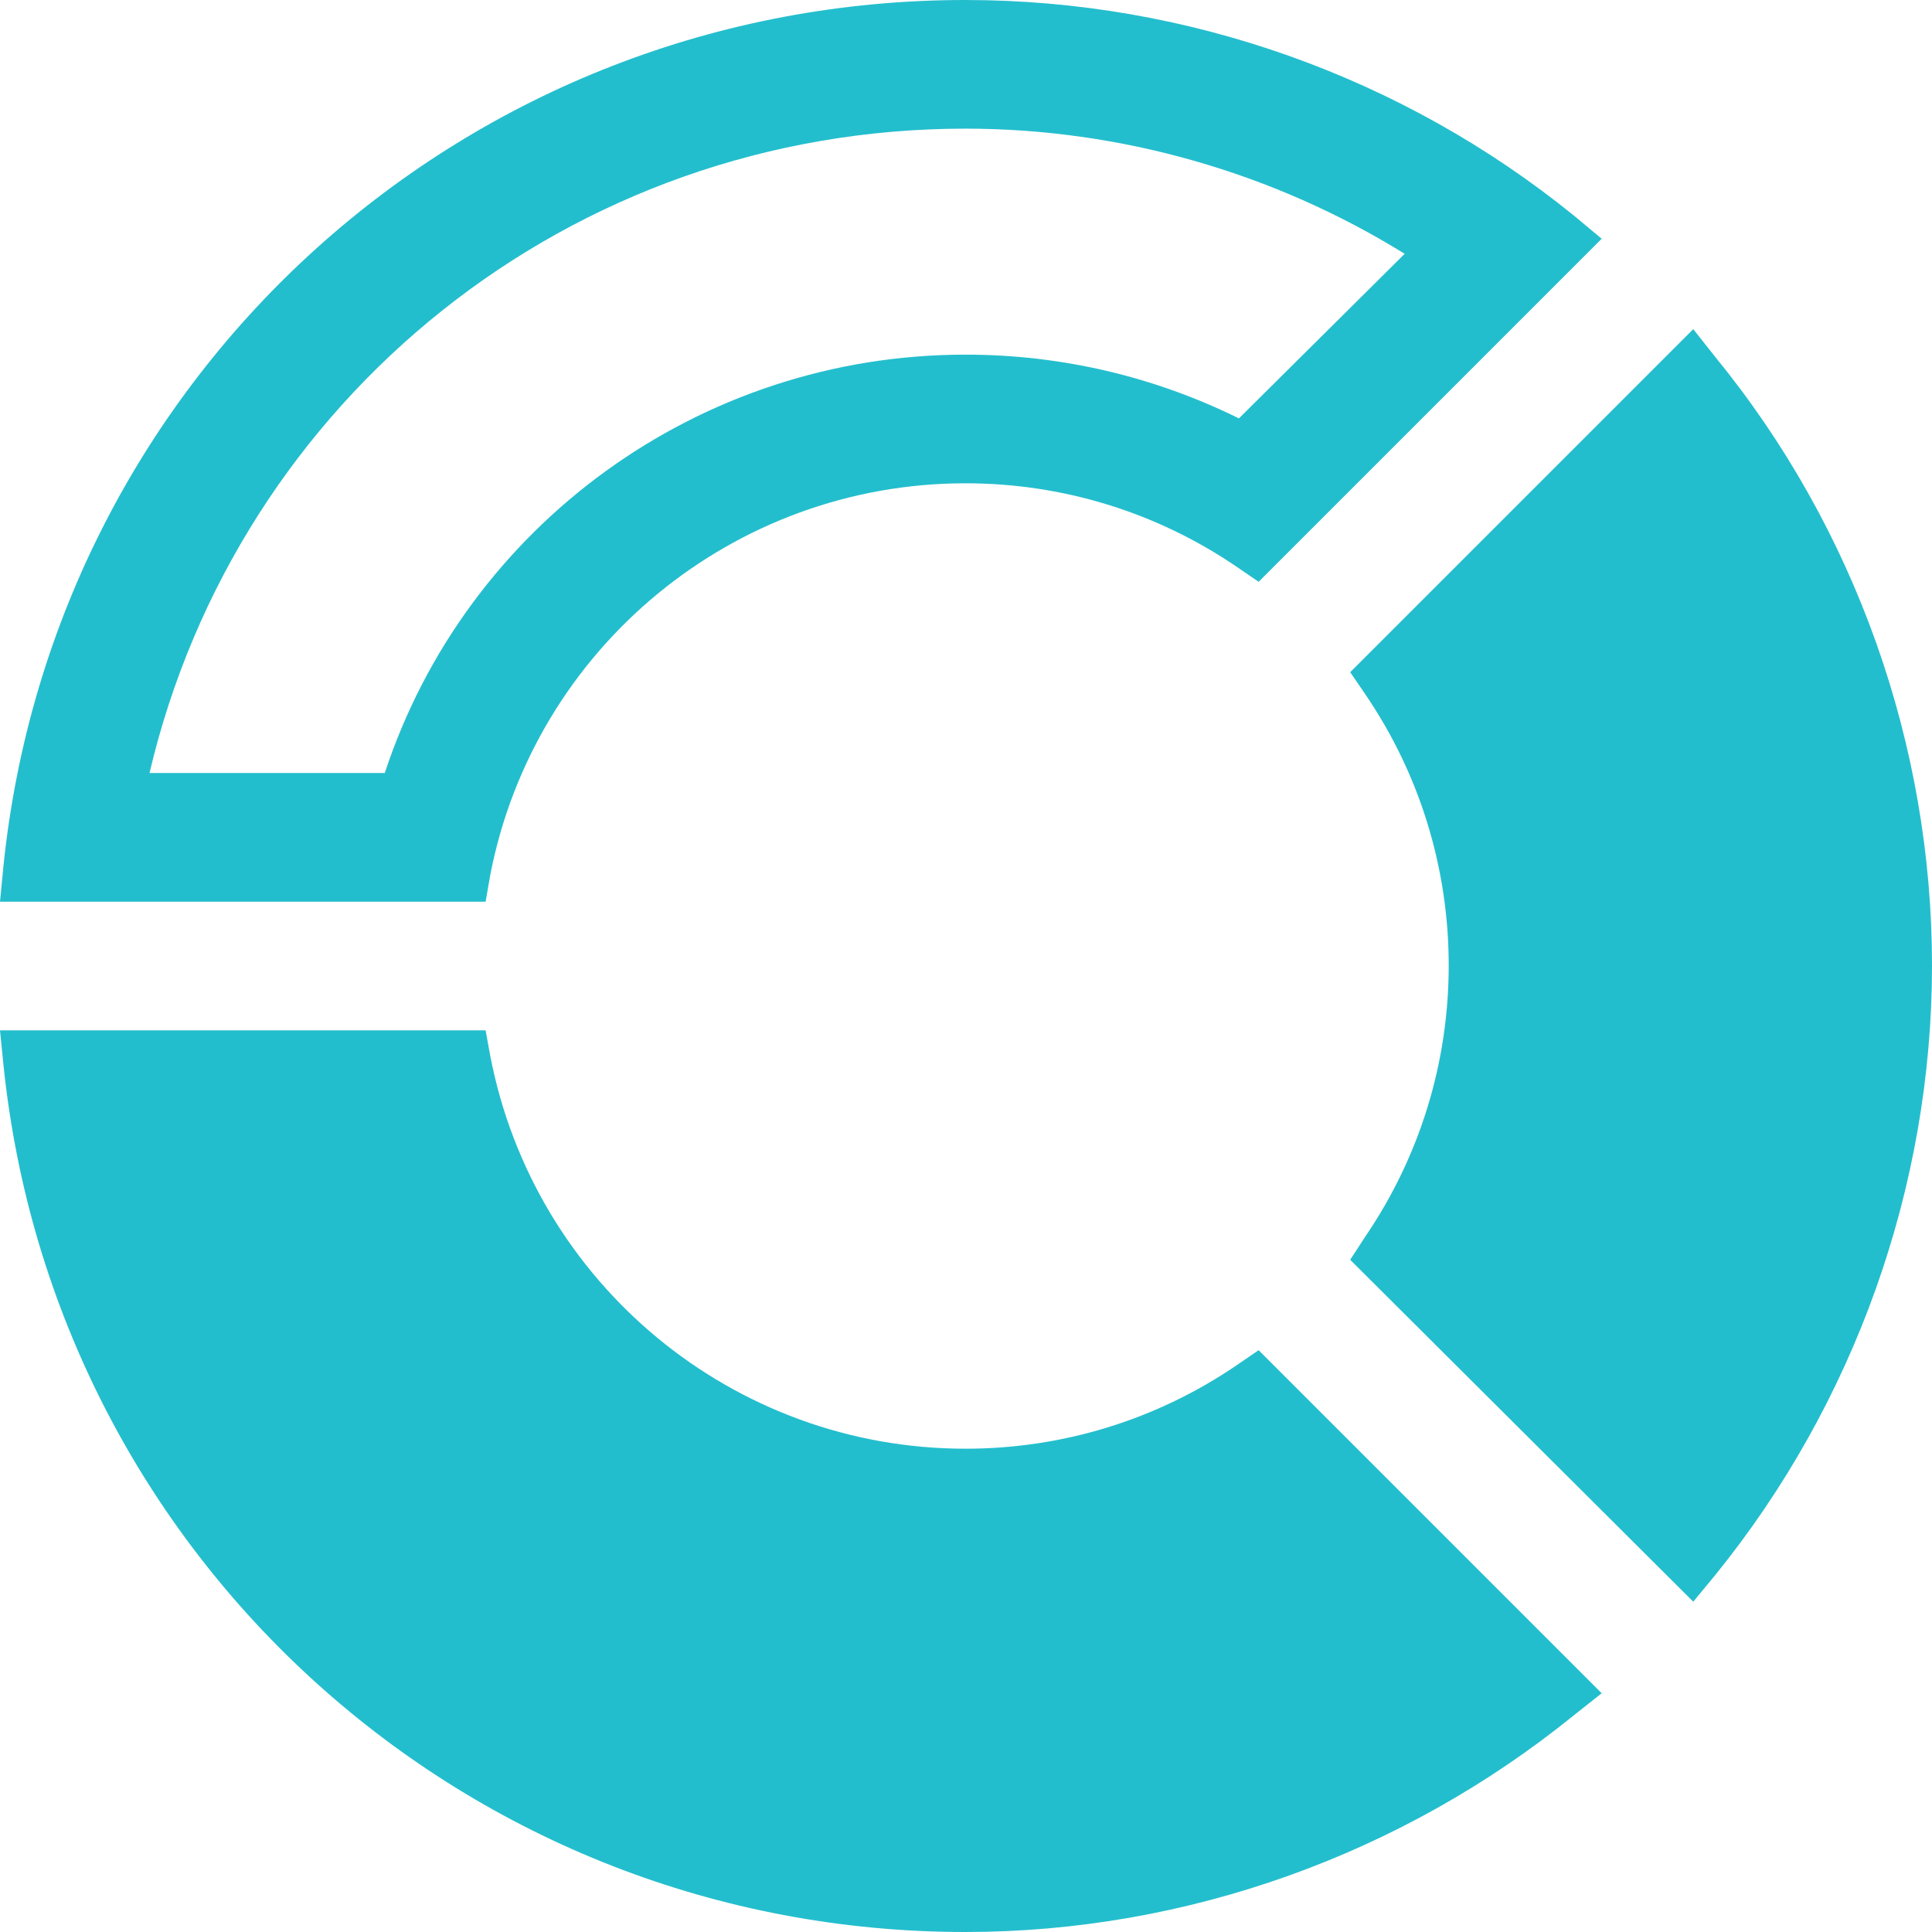 <?xml version="1.0" encoding="UTF-8"?>
<!DOCTYPE svg PUBLIC "-//W3C//DTD SVG 1.1//EN" "http://www.w3.org/Graphics/SVG/1.1/DTD/svg11.dtd">
<!-- Creator: CorelDRAW X7 -->
<svg xmlns="http://www.w3.org/2000/svg" xml:space="preserve" width="1.667in" height="1.667in" version="1.1" style="shape-rendering:geometricPrecision; text-rendering:geometricPrecision; image-rendering:optimizeQuality; fill-rule:evenodd; clip-rule:evenodd"
viewBox="0 0 1667 1667"
 xmlns:xlink="http://www.w3.org/1999/xlink">
 <defs>
  <style type="text/css">
   <![CDATA[
    .fil0 {fill:#23BECD}
   ]]>
  </style>
 </defs>
 <g id="Layer_x0020_1">
  <path class="fil0" d="M1480 308l-19 -24 -296 296 13 19c47,69 72,150 72,234 0,84 -25,165 -72,234l-13 20 296 295 19 -23c120,-148 187,-335 187,-526 0,-190 -66,-377 -187,-525zm-647 -197c134,0 266,38 379,108l-143 142c-73,-36 -153,-55 -236,-55 -230,0 -431,148 -501,361l-203 0c76,-323 363,-556 704,-556zm0 -111c-429,0 -786,321 -830,747l-3 31 419 0 4 -23c38,-196 210,-338 410,-338 84,0 165,25 234,72l19 13 296 -296 -24 -20c-148,-120 -334,-186 -525,-186zm234 1178c-69,47 -150,72 -234,72 -200,0 -372,-142 -410,-339l-4 -22 -419 0 3 30c44,426 401,748 830,748 191,0 377,-67 525,-187l24 -19 -296 -296 -19 13z"/>
 </g>
</svg>
